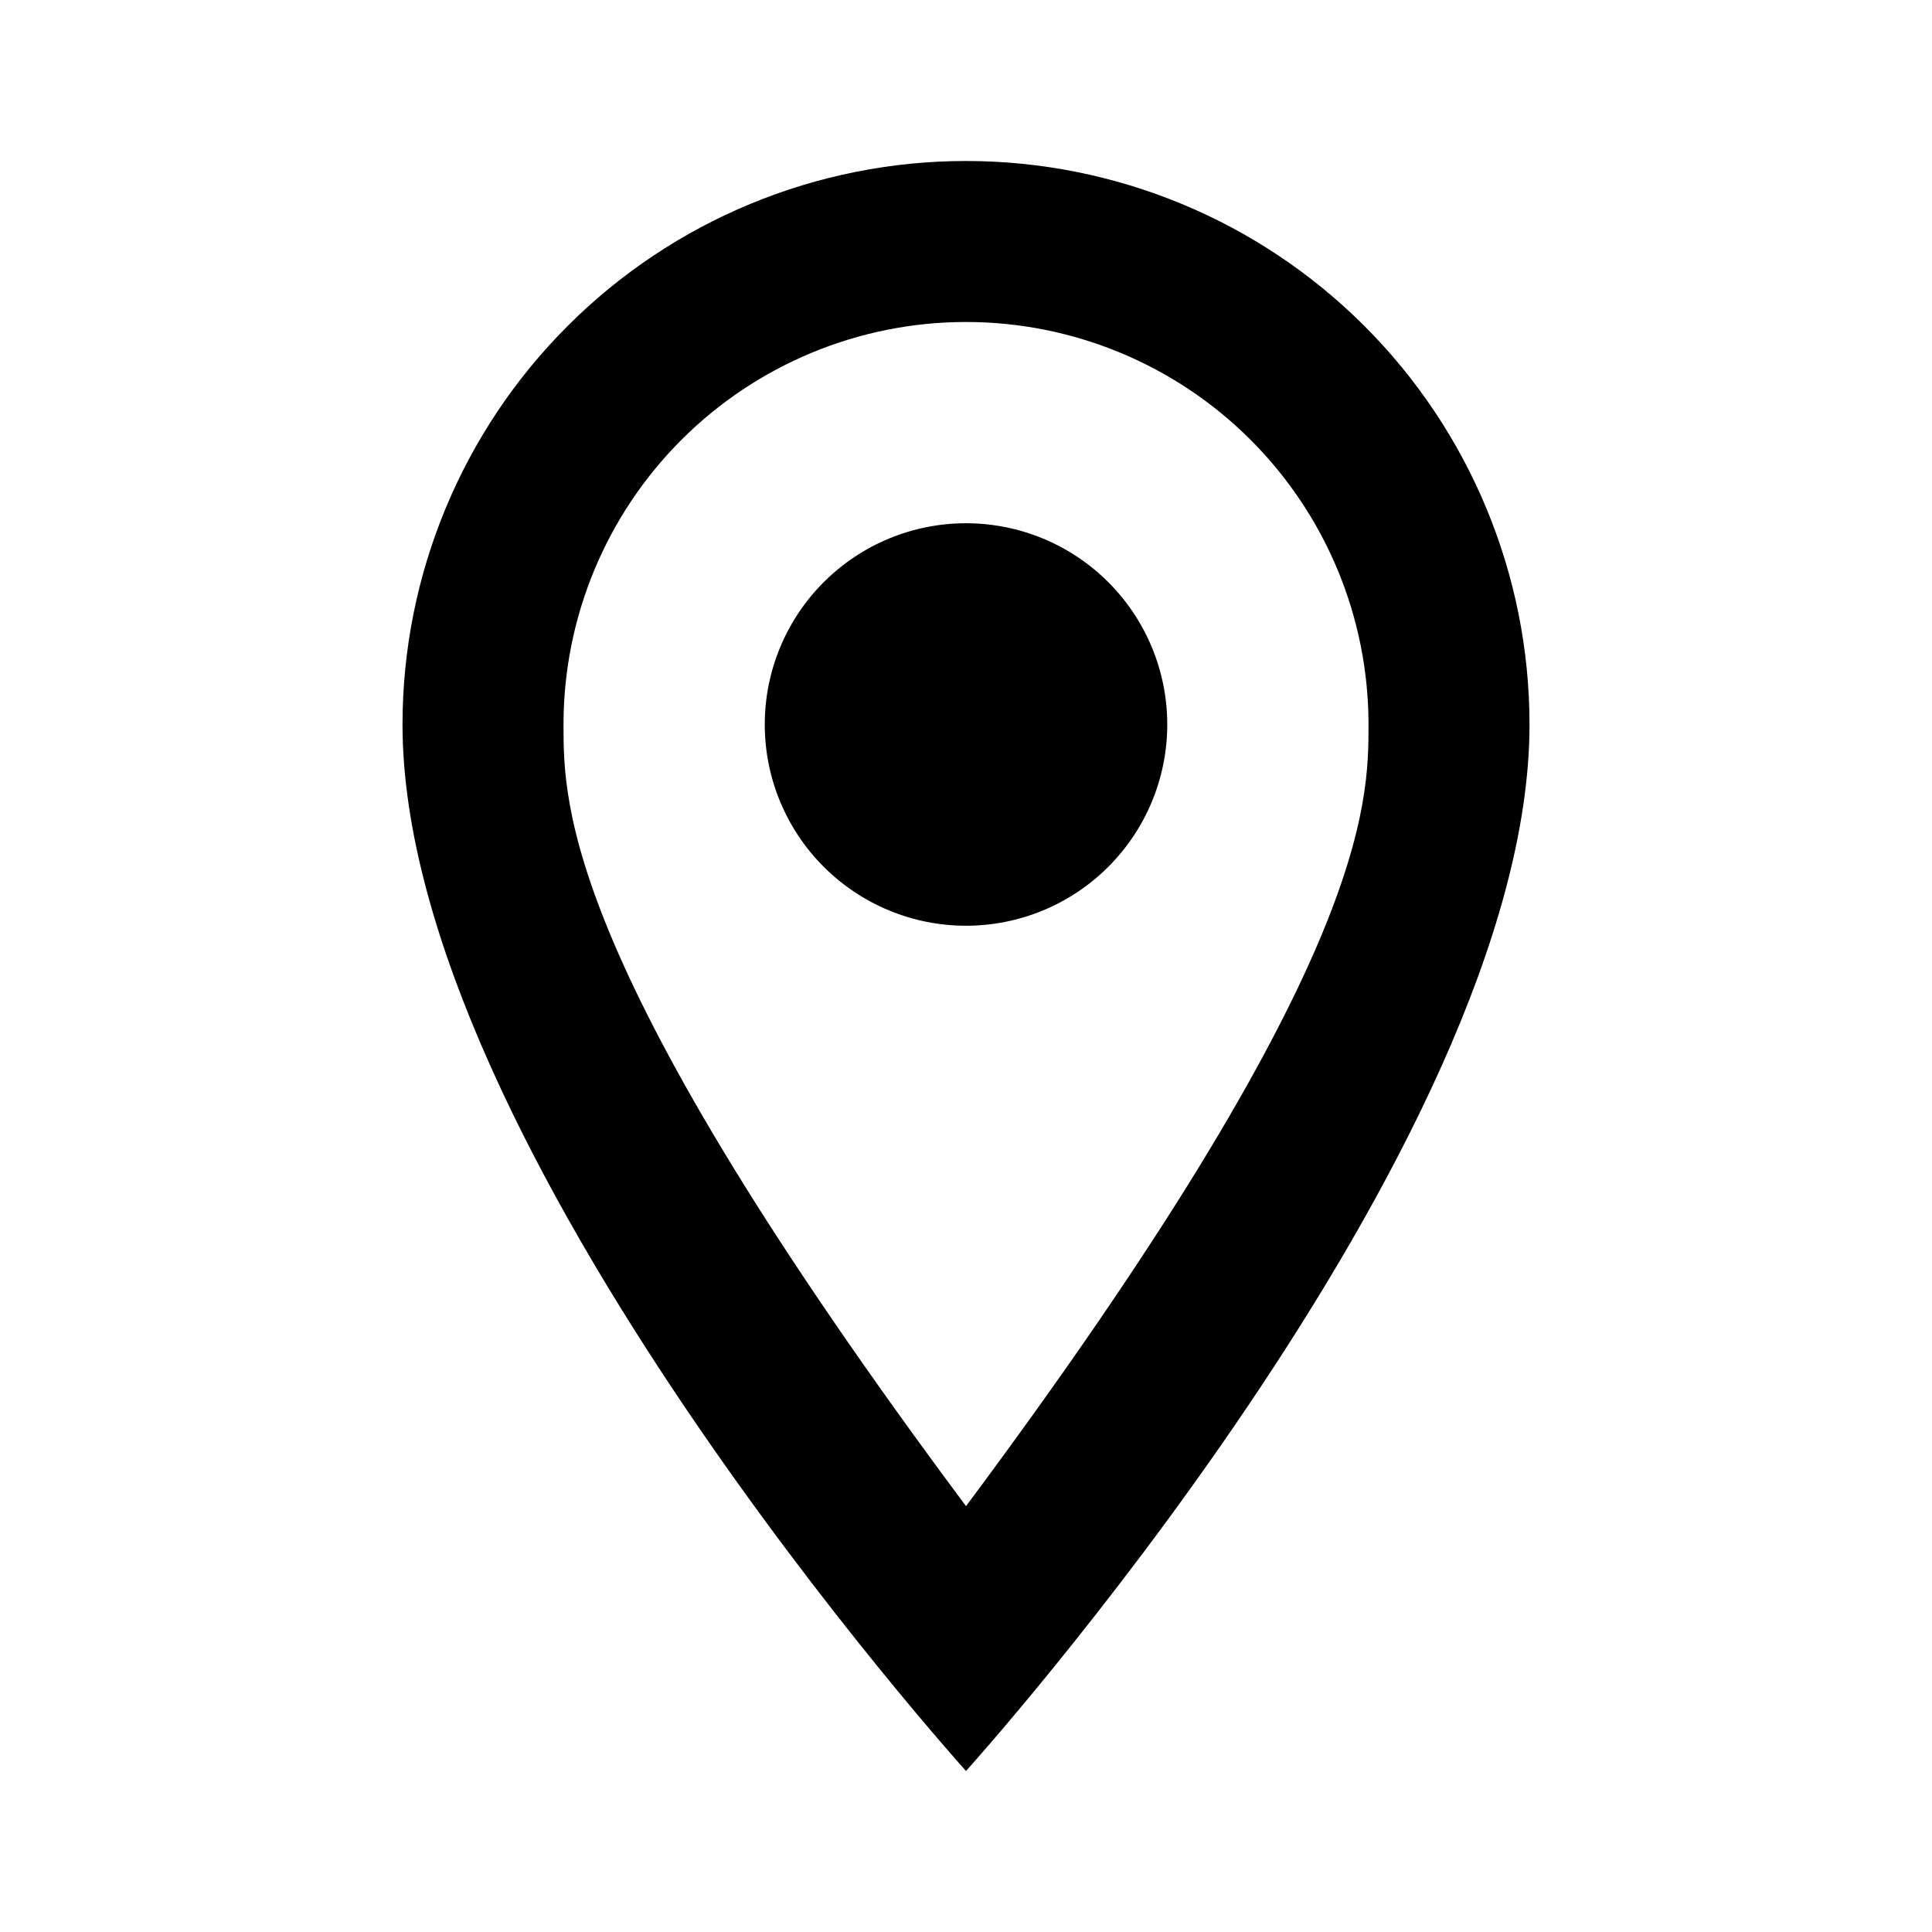 <svg width="100" height="100" viewBox="0 0 100 100" fill="none" xmlns="http://www.w3.org/2000/svg">
<path d="M50.001 27.083C52.763 27.083 55.413 28.18 57.366 30.134C59.32 32.087 60.417 34.737 60.417 37.5C60.417 38.868 60.148 40.222 59.624 41.486C59.101 42.75 58.334 43.898 57.366 44.865C56.399 45.833 55.251 46.6 53.987 47.123C52.723 47.647 51.369 47.916 50.001 47.916C47.238 47.916 44.589 46.819 42.635 44.865C40.681 42.912 39.584 40.262 39.584 37.5C39.584 34.737 40.681 32.087 42.635 30.134C44.589 28.18 47.238 27.083 50.001 27.083ZM50.001 8.333C57.736 8.333 65.155 11.406 70.625 16.876C76.094 22.346 79.167 29.764 79.167 37.5C79.167 59.375 50.001 91.666 50.001 91.666C50.001 91.666 20.834 59.375 20.834 37.5C20.834 29.764 23.907 22.346 29.377 16.876C34.846 11.406 42.265 8.333 50.001 8.333ZM50.001 16.666C44.475 16.666 39.176 18.861 35.269 22.768C31.362 26.675 29.167 31.974 29.167 37.5C29.167 41.666 29.167 50 50.001 77.958C70.834 50 70.834 41.666 70.834 37.5C70.834 31.974 68.639 26.675 64.732 22.768C60.825 18.861 55.526 16.666 50.001 16.666Z" fill="black"/>
</svg>
